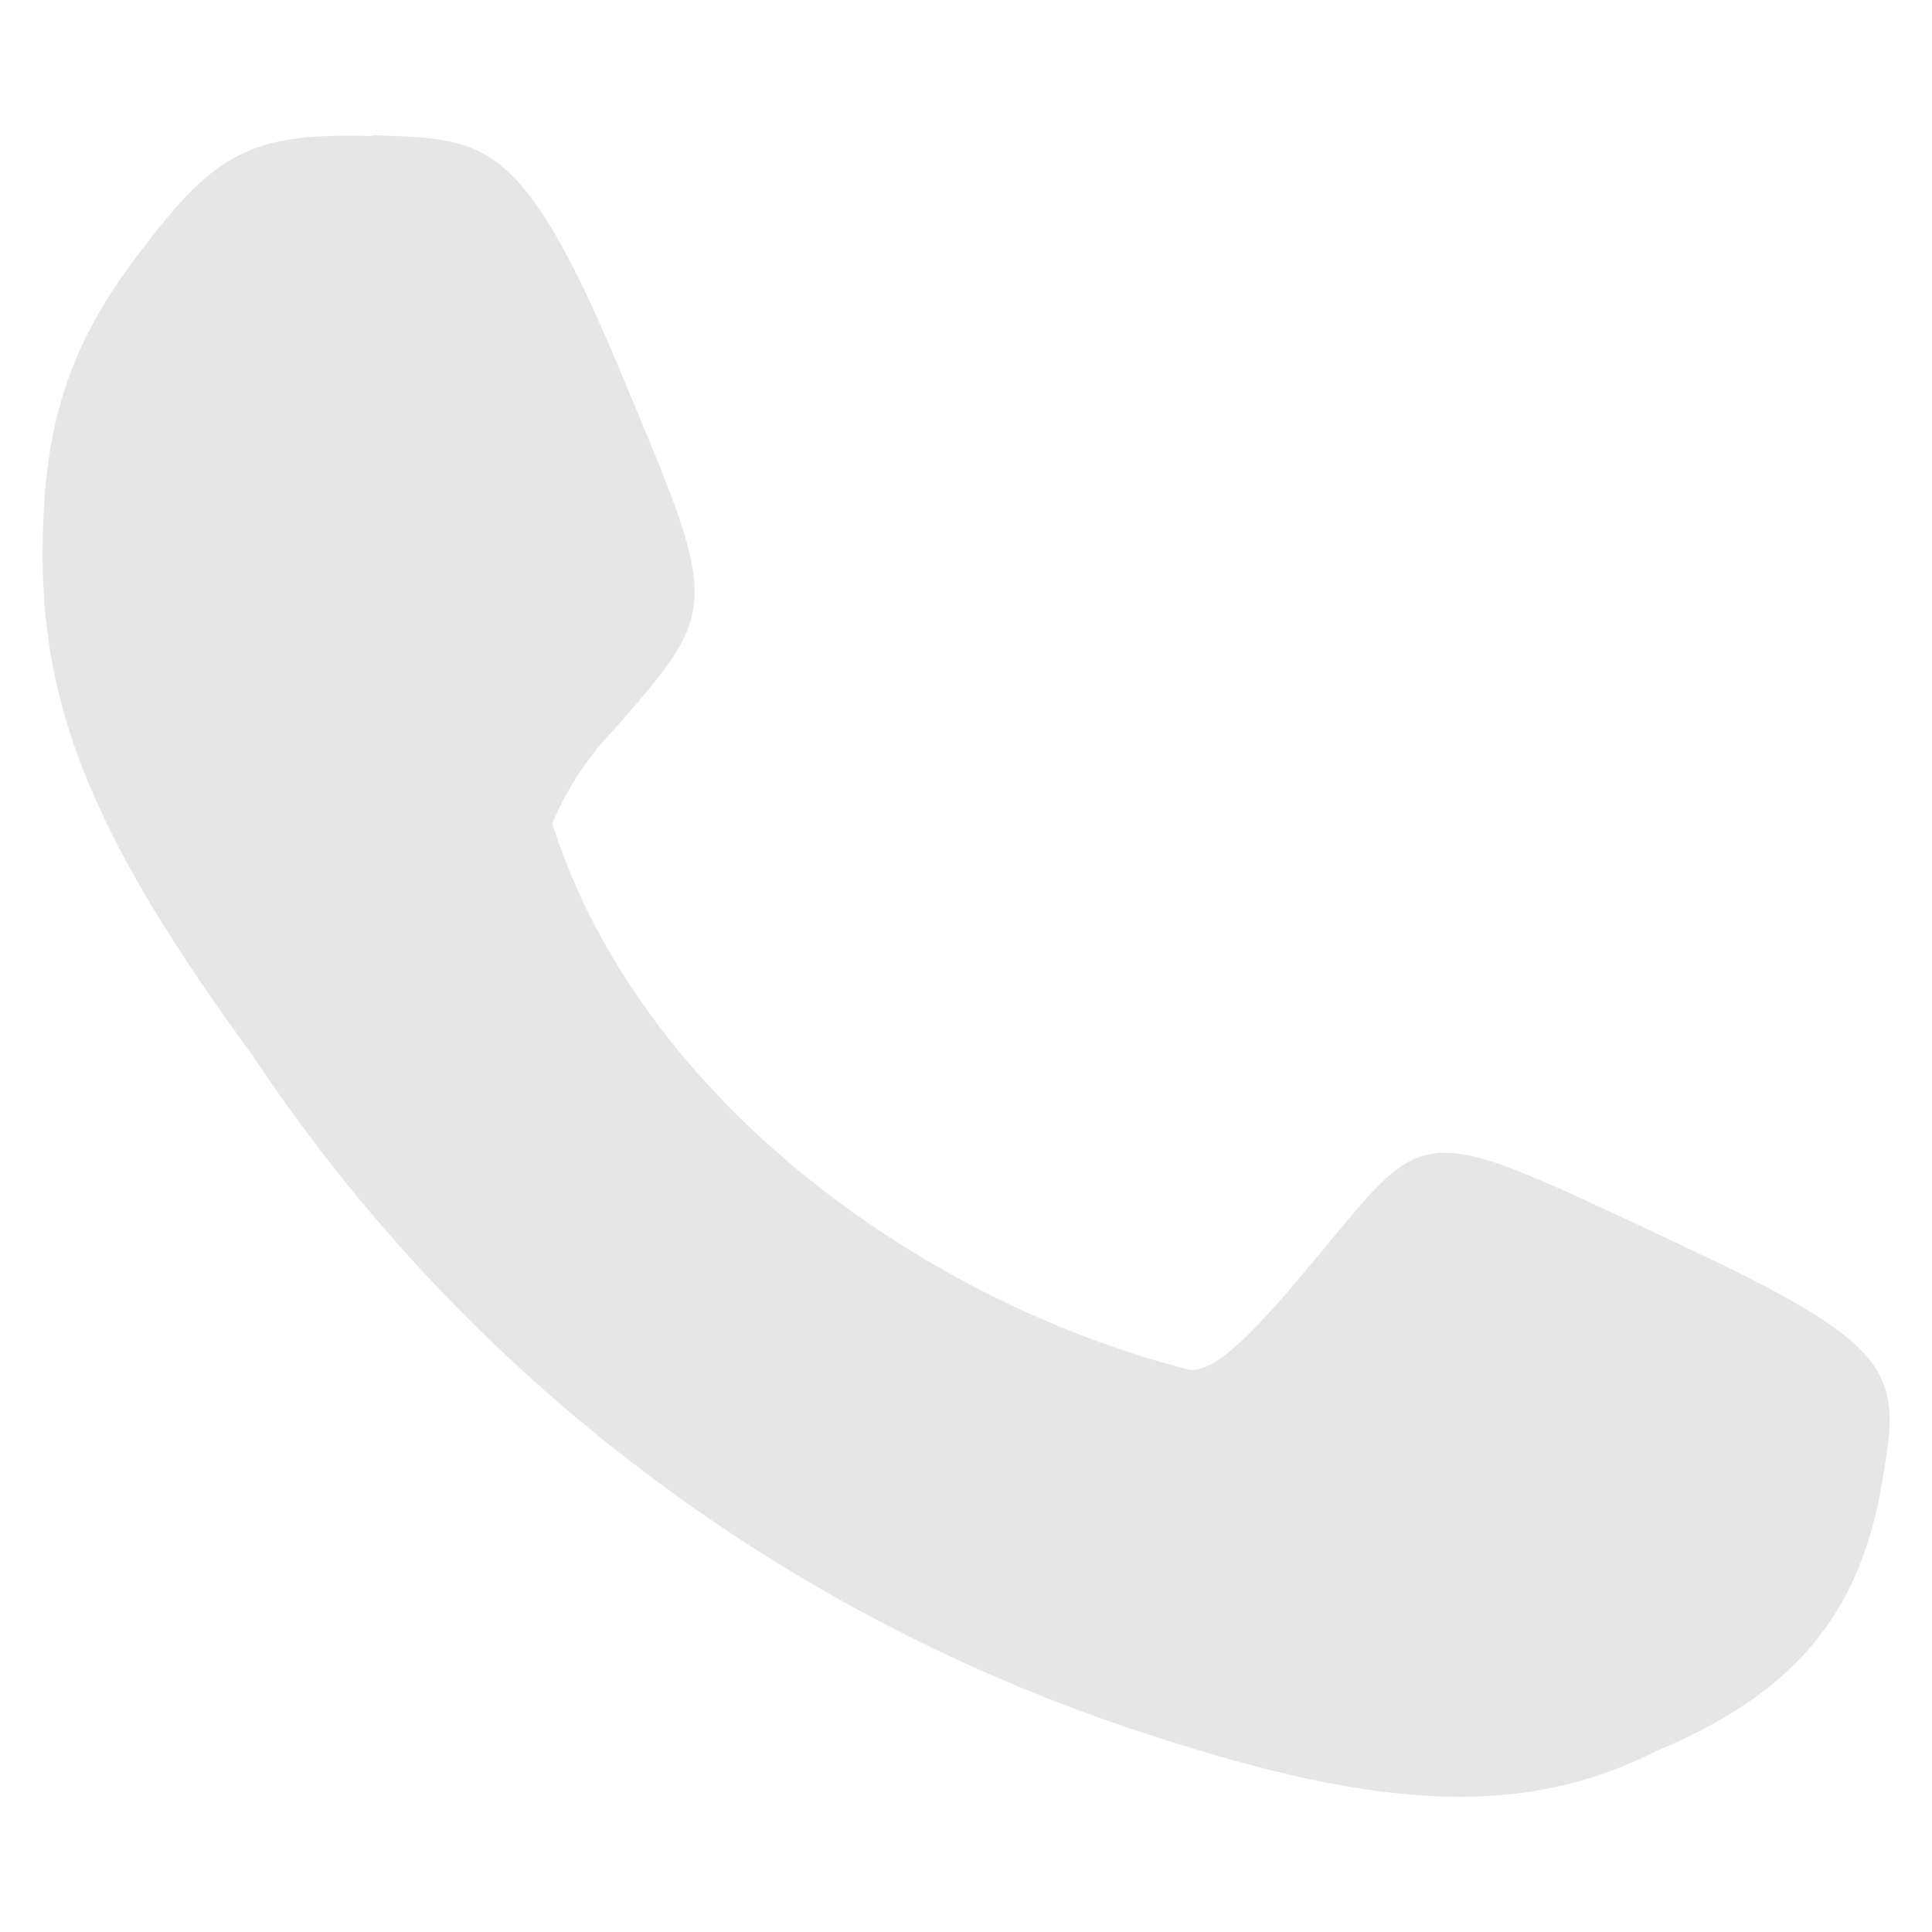 <?xml version="1.0" encoding="UTF-8" standalone="no"?>
<svg
   xmlns:dc="http://purl.org/dc/elements/1.1/"
   xmlns:cc="http://creativecommons.org/ns#"
   xmlns:rdf="http://www.w3.org/1999/02/22-rdf-syntax-ns#"
   xmlns:svg="http://www.w3.org/2000/svg"
   xmlns="http://www.w3.org/2000/svg"
   xmlns:sodipodi="http://sodipodi.sourceforge.net/DTD/sodipodi-0.dtd"
   xmlns:inkscape="http://www.inkscape.org/namespaces/inkscape"
   width="24"
   height="24"
   version="1.1"
   id="svg11"
   sodipodi:docname="whatsapp.svg"
   inkscape:version="0.92.4 (5da689c313, 2019-01-14)">
  <sodipodi:namedview
     pagecolor="#ffffff"
     bordercolor="#666666"
     borderopacity="1"
     objecttolerance="10"
     gridtolerance="10"
     guidetolerance="10"
     inkscape:pageopacity="0"
     inkscape:pageshadow="2"
     inkscape:window-width="1138"
     inkscape:window-height="480"
     id="namedview13"
     showgrid="false"
     inkscape:zoom="9.8333333"
     inkscape:cx="1.0677966"
     inkscape:cy="12"
     inkscape:window-x="0"
     inkscape:window-y="25"
     inkscape:window-maximized="0"
     inkscape:current-layer="svg11" />
  <defs
     id="defs7">
    <linearGradient
       id="a">
      <stop
         offset="0"
         id="stop2" />
      <stop
         offset="1"
         stop-opacity="0"
         id="stop4" />
    </linearGradient>
  </defs>
  <path
     d="m 4.64,1.68 c 1.43,0.05 1.86,0 3.17,3.18 1.12,2.68 1.12,2.72 -0.18,4.2 a 3.81,3.81 0 0 0 -0.77,1.17 c 1.07,3.38 4.54,5.93 7.93,6.79 0.3,0 0.68,-0.33 1.55,-1.38 1.44,-1.73 1.22,-1.73 4.55,-0.17 2.6,1.22 2.73,1.56 2.51,2.82 -0.26,1.73 -1.08,2.73 -2.82,3.46 -1.64,0.83 -3.41,0.74 -6.24,-0.18 A 21.19,21.19 0 0 1 3.13,13.1 C 1.18,10.44 0.53,8.83 0.53,6.89 0.53,5.33 0.83,4.29 1.78,3.08 2.69,1.87 3.17,1.65 4.61,1.69 Z"
     id="path9"
     inkscape:connector-curvature="0"
     style="fill:#e6e6e6" />
</svg>
